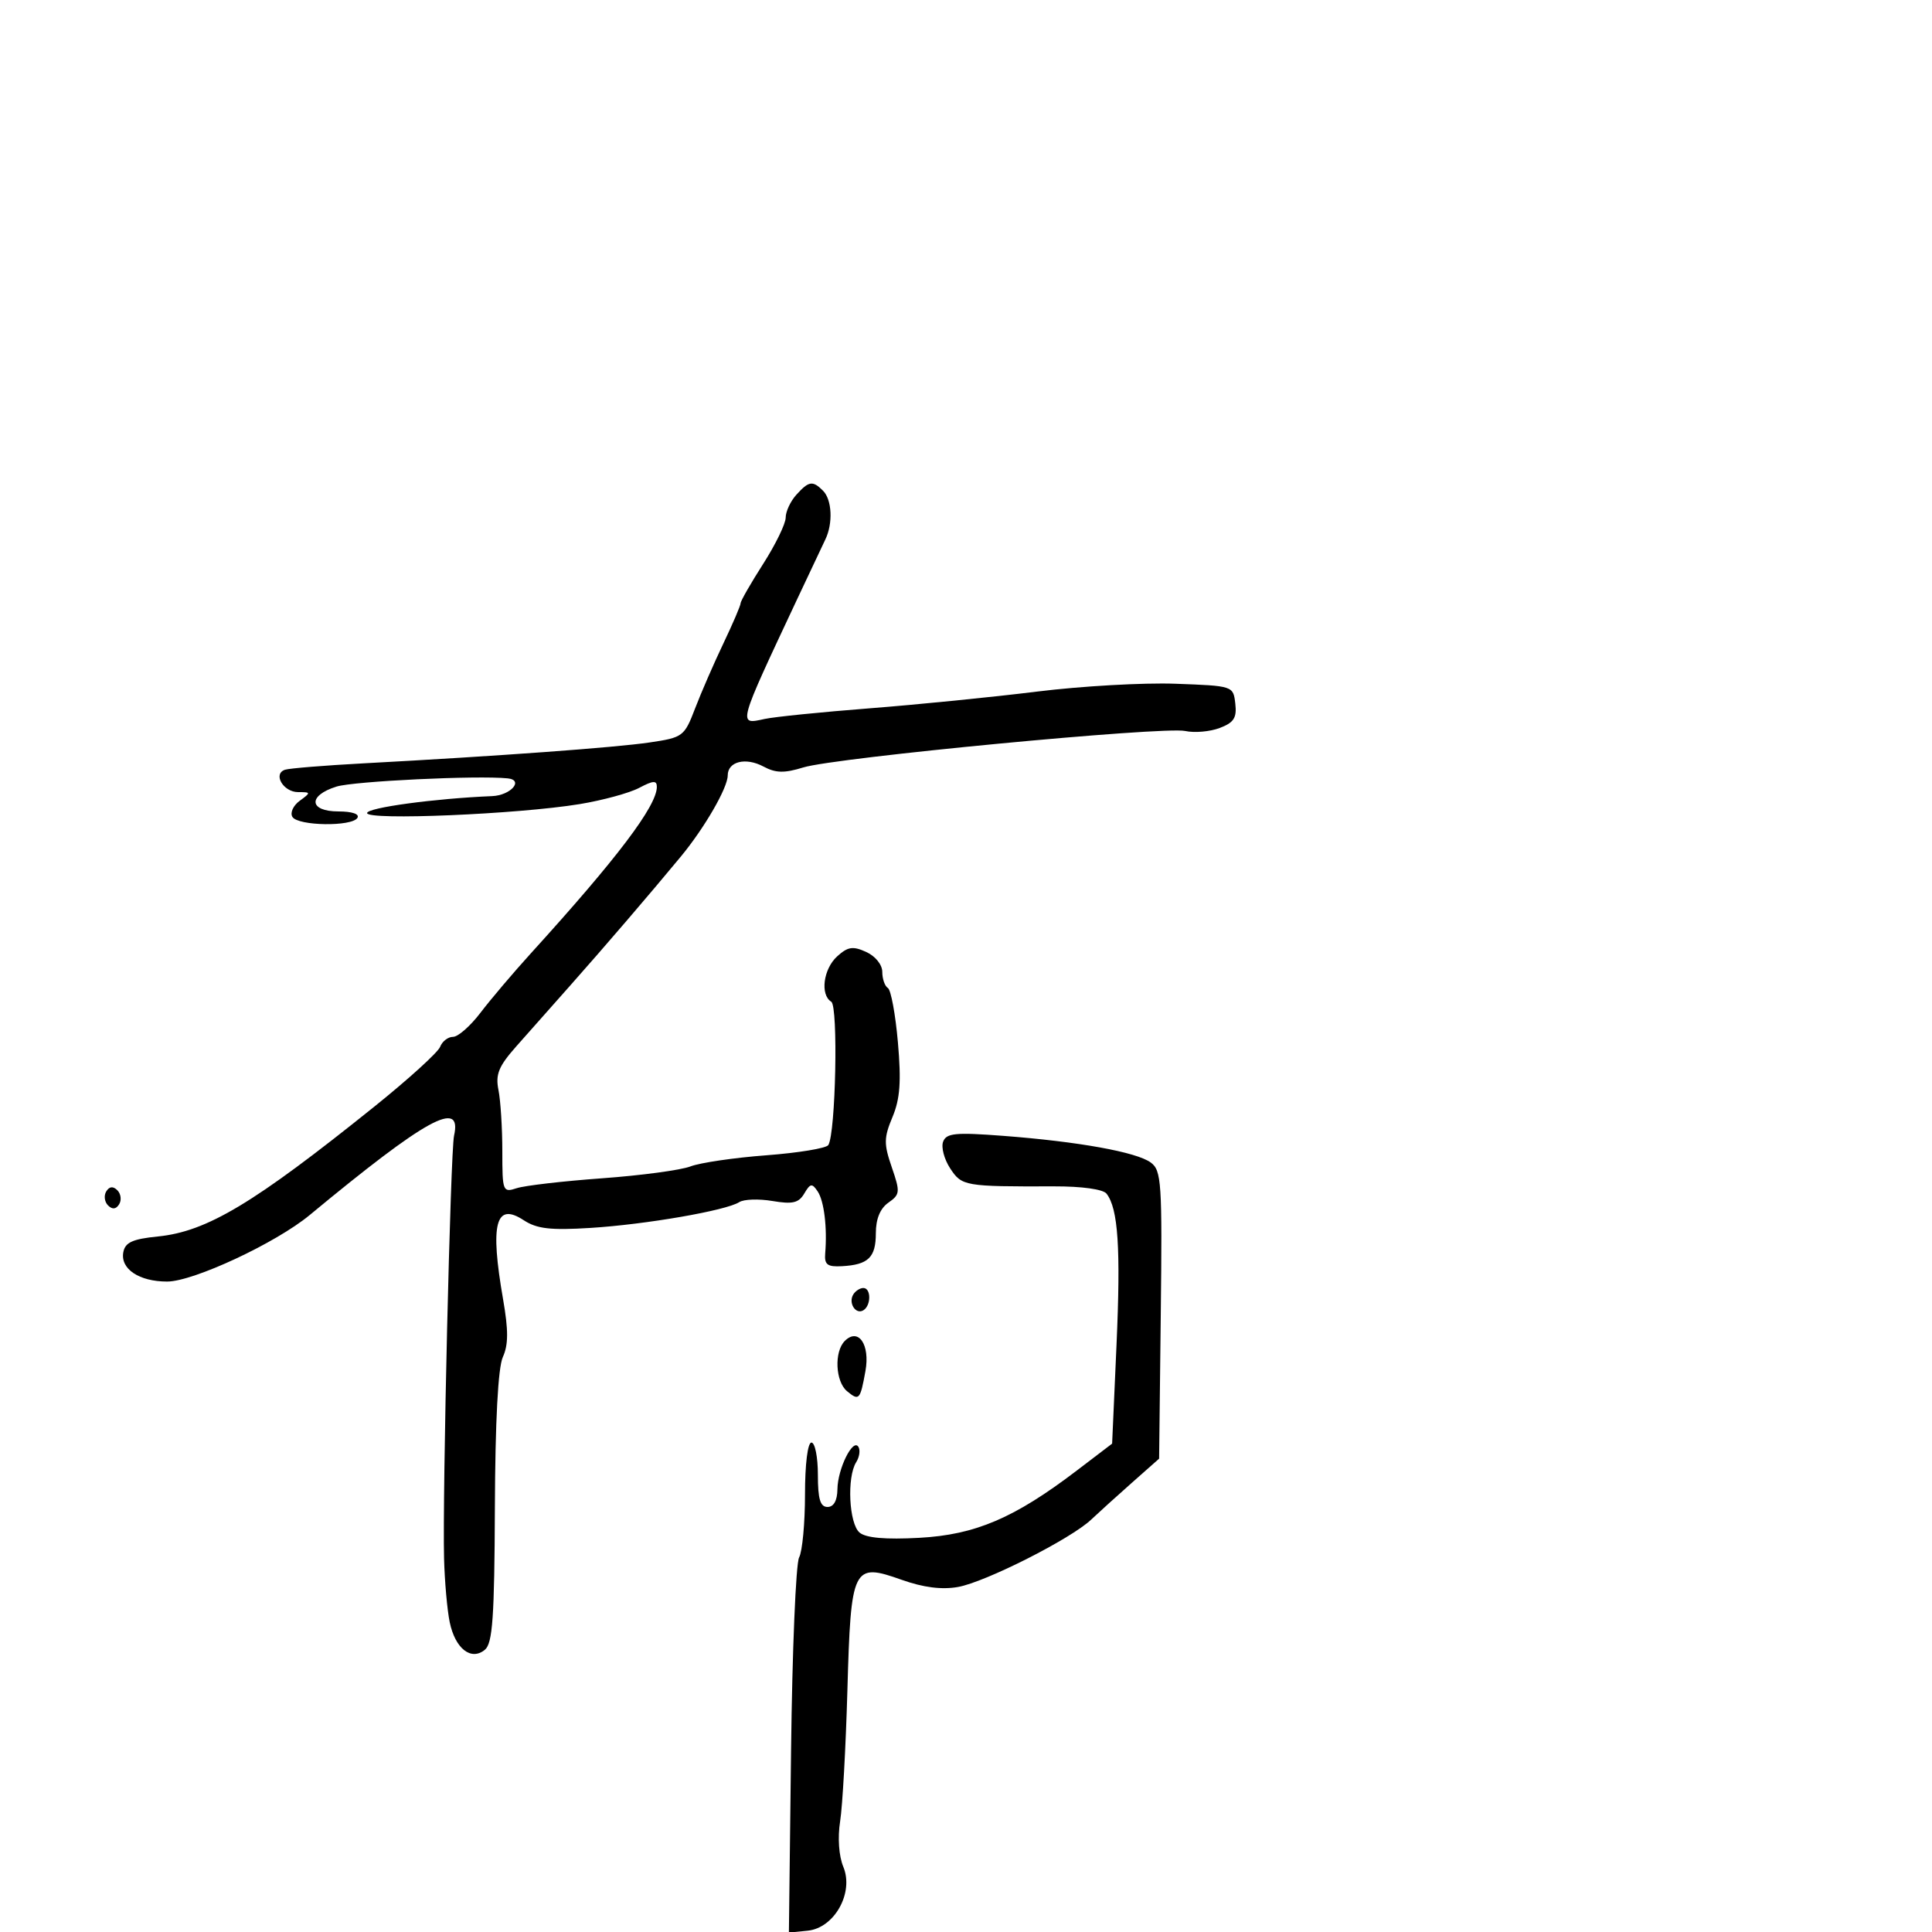 <svg xmlns="http://www.w3.org/2000/svg" width="300" height="300" viewBox="0 0 300 300" version="1.1">
	<path d="M 123.655 76.829 C 122.745 77.835, 122 79.431, 122 80.377 C 122 81.322, 120.425 84.558, 118.500 87.567 C 116.575 90.577, 115 93.324, 115 93.673 C 115 94.022, 113.798 96.825, 112.330 99.904 C 110.861 102.982, 108.883 107.525, 107.935 110 C 106.261 114.368, 106.053 114.523, 100.855 115.291 C 95.507 116.080, 77.281 117.411, 56.500 118.529 C 50.450 118.854, 44.945 119.302, 44.267 119.522 C 42.323 120.156, 43.985 123, 46.298 123 C 48.292 123, 48.302 123.059, 46.538 124.348 C 45.524 125.090, 45.015 126.215, 45.406 126.848 C 46.279 128.260, 54.643 128.386, 55.500 127 C 55.868 126.405, 54.677 126, 52.559 126 C 47.966 126, 47.768 123.539, 52.250 122.141 C 54.938 121.303, 74.123 120.380, 78.833 120.863 C 81.391 121.126, 79.309 123.501, 76.416 123.621 C 67.504 123.990, 57 125.415, 57 126.255 C 57 127.422, 80.436 126.433, 90 124.863 C 93.575 124.276, 97.737 123.141, 99.250 122.341 C 101.438 121.184, 101.999 121.154, 101.995 122.193 C 101.983 125.157, 95.829 133.290, 82.482 147.978 C 79.723 151.015, 76.182 155.188, 74.614 157.250 C 73.046 159.313, 71.127 161, 70.350 161 C 69.573 161, 68.669 161.699, 68.341 162.554 C 68.013 163.409, 63.414 167.587, 58.122 171.838 C 39.382 186.892, 32.142 191.235, 24.509 192 C 20.592 192.392, 19.438 192.916, 19.150 194.434 C 18.657 197.030, 21.591 199, 25.952 199 C 30.019 199, 42.839 193.018, 48.087 188.673 C 66.185 173.684, 71.797 170.601, 70.504 176.354 C 69.954 178.799, 68.695 232.131, 68.953 242 C 69.047 245.575, 69.443 250.032, 69.833 251.905 C 70.690 256.013, 73.161 257.941, 75.297 256.169 C 76.492 255.177, 76.776 251.117, 76.845 234.102 C 76.899 220.647, 77.338 212.352, 78.083 210.717 C 78.947 208.821, 78.956 206.568, 78.119 201.760 C 76.070 189.998, 76.952 186.612, 81.318 189.472 C 83.366 190.814, 85.470 191.057, 91.693 190.670 C 100.283 190.135, 112.771 187.971, 114.787 186.668 C 115.494 186.211, 117.816 186.131, 119.946 186.491 C 123.076 187.020, 124.025 186.796, 124.891 185.323 C 125.822 183.740, 126.096 183.698, 126.966 185 C 127.968 186.498, 128.467 190.604, 128.136 194.634 C 127.993 196.373, 128.474 196.740, 130.730 196.616 C 134.835 196.390, 136 195.258, 136 191.498 C 136 189.277, 136.670 187.644, 137.949 186.748 C 139.765 185.476, 139.801 185.101, 138.475 181.252 C 137.227 177.629, 137.240 176.670, 138.585 173.451 C 139.763 170.631, 139.959 167.949, 139.428 161.869 C 139.049 157.517, 138.347 153.714, 137.869 153.419 C 137.391 153.124, 137 151.999, 137 150.920 C 137 149.798, 135.931 148.470, 134.504 147.820 C 132.442 146.880, 131.660 146.998, 130.004 148.496 C 127.848 150.448, 127.321 154.462, 129.078 155.548 C 130.174 156.225, 129.769 175.946, 128.622 177.803 C 128.314 178.301, 123.982 179.016, 118.994 179.393 C 114.007 179.769, 108.706 180.547, 107.213 181.122 C 105.721 181.696, 99.550 182.525, 93.500 182.964 C 87.450 183.403, 81.487 184.093, 80.250 184.498 C 78.072 185.210, 78 185.025, 78 178.742 C 78 175.171, 77.731 170.907, 77.403 169.264 C 76.916 166.830, 77.424 165.580, 80.153 162.495 C 81.994 160.414, 85.750 156.177, 88.500 153.079 C 93.824 147.081, 100.977 138.743, 105.726 133 C 109.397 128.561, 113 122.325, 113 120.411 C 113 118.241, 115.787 117.548, 118.557 119.031 C 120.460 120.049, 121.786 120.078, 124.740 119.166 C 129.705 117.633, 180.673 112.769, 184.035 113.508 C 185.475 113.824, 187.886 113.614, 189.393 113.041 C 191.602 112.201, 192.072 111.467, 191.816 109.250 C 191.501 106.506, 191.482 106.499, 182.500 106.171 C 177.550 105.990, 167.875 106.540, 161 107.392 C 154.125 108.245, 142.425 109.414, 135 109.990 C 127.575 110.567, 120.263 111.307, 118.750 111.636 C 114.552 112.548, 114.454 112.907, 123.801 93 C 125.737 88.875, 127.700 84.719, 128.161 83.764 C 129.369 81.264, 129.193 77.593, 127.800 76.200 C 126.190 74.590, 125.600 74.679, 123.655 76.829 M 146.449 177.274 C 146.118 178.134, 146.609 180, 147.539 181.419 C 149.352 184.186, 149.767 184.258, 163.709 184.218 C 167.983 184.206, 171.285 184.666, 171.819 185.349 C 173.631 187.667, 174.039 193.838, 173.372 208.833 L 172.690 224.166 167.221 228.333 C 157.504 235.737, 151.455 238.320, 142.731 238.793 C 137.494 239.076, 134.480 238.813, 133.481 237.984 C 131.830 236.614, 131.478 229.374, 132.949 227.048 C 133.455 226.249, 133.609 225.176, 133.292 224.663 C 132.440 223.285, 130.076 228.067, 130.035 231.250 C 130.013 233.012, 129.461 234, 128.500 234 C 127.367 234, 127 232.778, 127 229 C 127 226.250, 126.550 224, 126 224 C 125.416 224, 125 227.355, 125 232.066 C 125 236.502, 124.588 240.901, 124.085 241.842 C 123.581 242.783, 123.019 256.274, 122.835 271.822 L 122.500 300.091 125.422 299.795 C 129.570 299.376, 132.620 293.912, 130.953 289.886 C 130.252 288.193, 130.053 285.351, 130.458 282.782 C 130.829 280.427, 131.334 271.309, 131.582 262.519 C 132.127 243.202, 132.415 242.613, 140.023 245.315 C 143.385 246.509, 146.238 246.871, 148.758 246.425 C 152.990 245.675, 166.259 238.968, 169.417 235.982 C 170.563 234.898, 173.410 232.322, 175.743 230.256 L 179.987 226.500 180.243 204.171 C 180.480 183.577, 180.359 181.739, 178.683 180.512 C 176.470 178.892, 167.469 177.266, 155.775 176.374 C 148.373 175.810, 146.958 175.946, 146.449 177.274 M 16.500 185 C 16.101 185.646, 16.224 186.624, 16.774 187.174 C 17.441 187.841, 18.016 187.783, 18.500 187 C 18.899 186.354, 18.776 185.376, 18.226 184.826 C 17.559 184.159, 16.984 184.217, 16.500 185 M 132.500 201 C 131.684 202.320, 132.880 204.192, 134.069 203.457 C 135.284 202.707, 135.276 200, 134.059 200 C 133.541 200, 132.840 200.450, 132.500 201 M 131.176 208.224 C 129.510 209.890, 129.717 214.520, 131.524 216.020 C 133.402 217.578, 133.574 217.390, 134.387 212.888 C 135.128 208.781, 133.290 206.110, 131.176 208.224" stroke="none" fill="black" fill-rule="evenodd"/>
</svg>